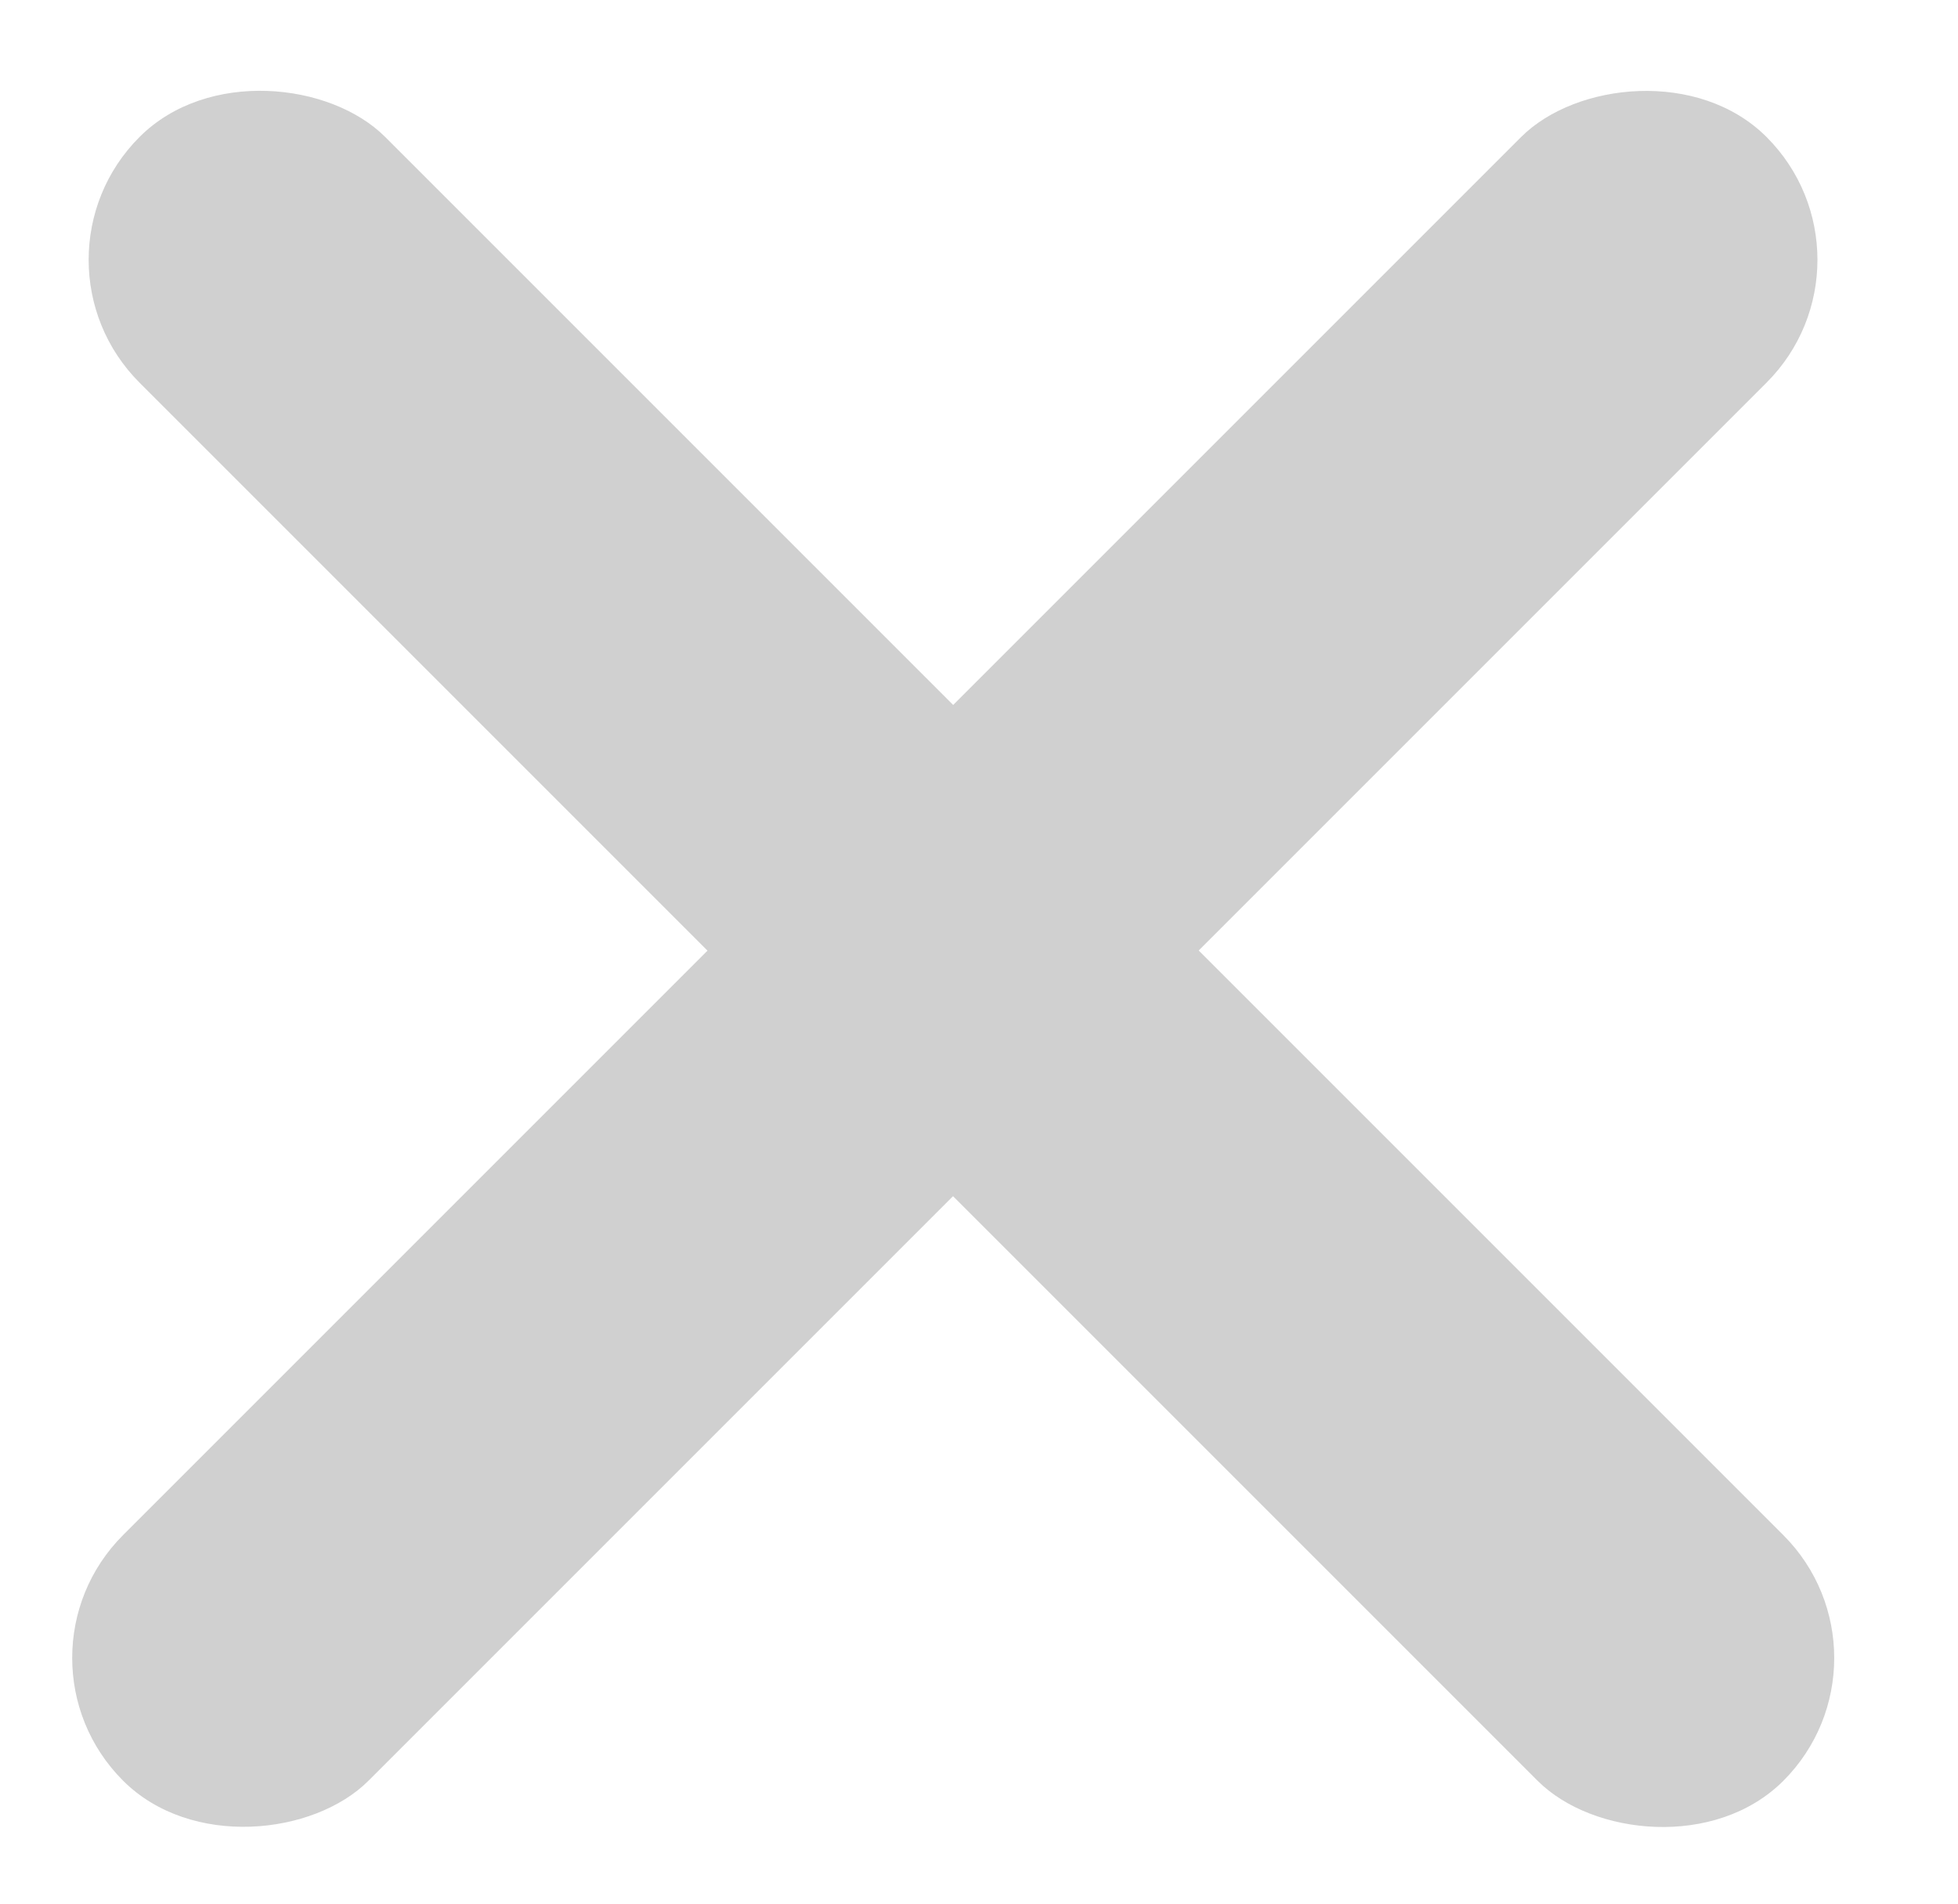 <svg width="36" height="35" viewBox="0 0 36 35" fill="none" xmlns="http://www.w3.org/2000/svg">
<rect x="0.307" y="4.777" width="6.388" height="42.742" rx="3.194" transform="rotate(-45 0.307 4.777)" fill="#D0D0D0"/>
<rect width="6.385" height="42.742" rx="3.193" transform="matrix(-0.707 -0.707 -0.707 0.707 34.738 4.777)" fill="#D0D0D0"/>
</svg>

